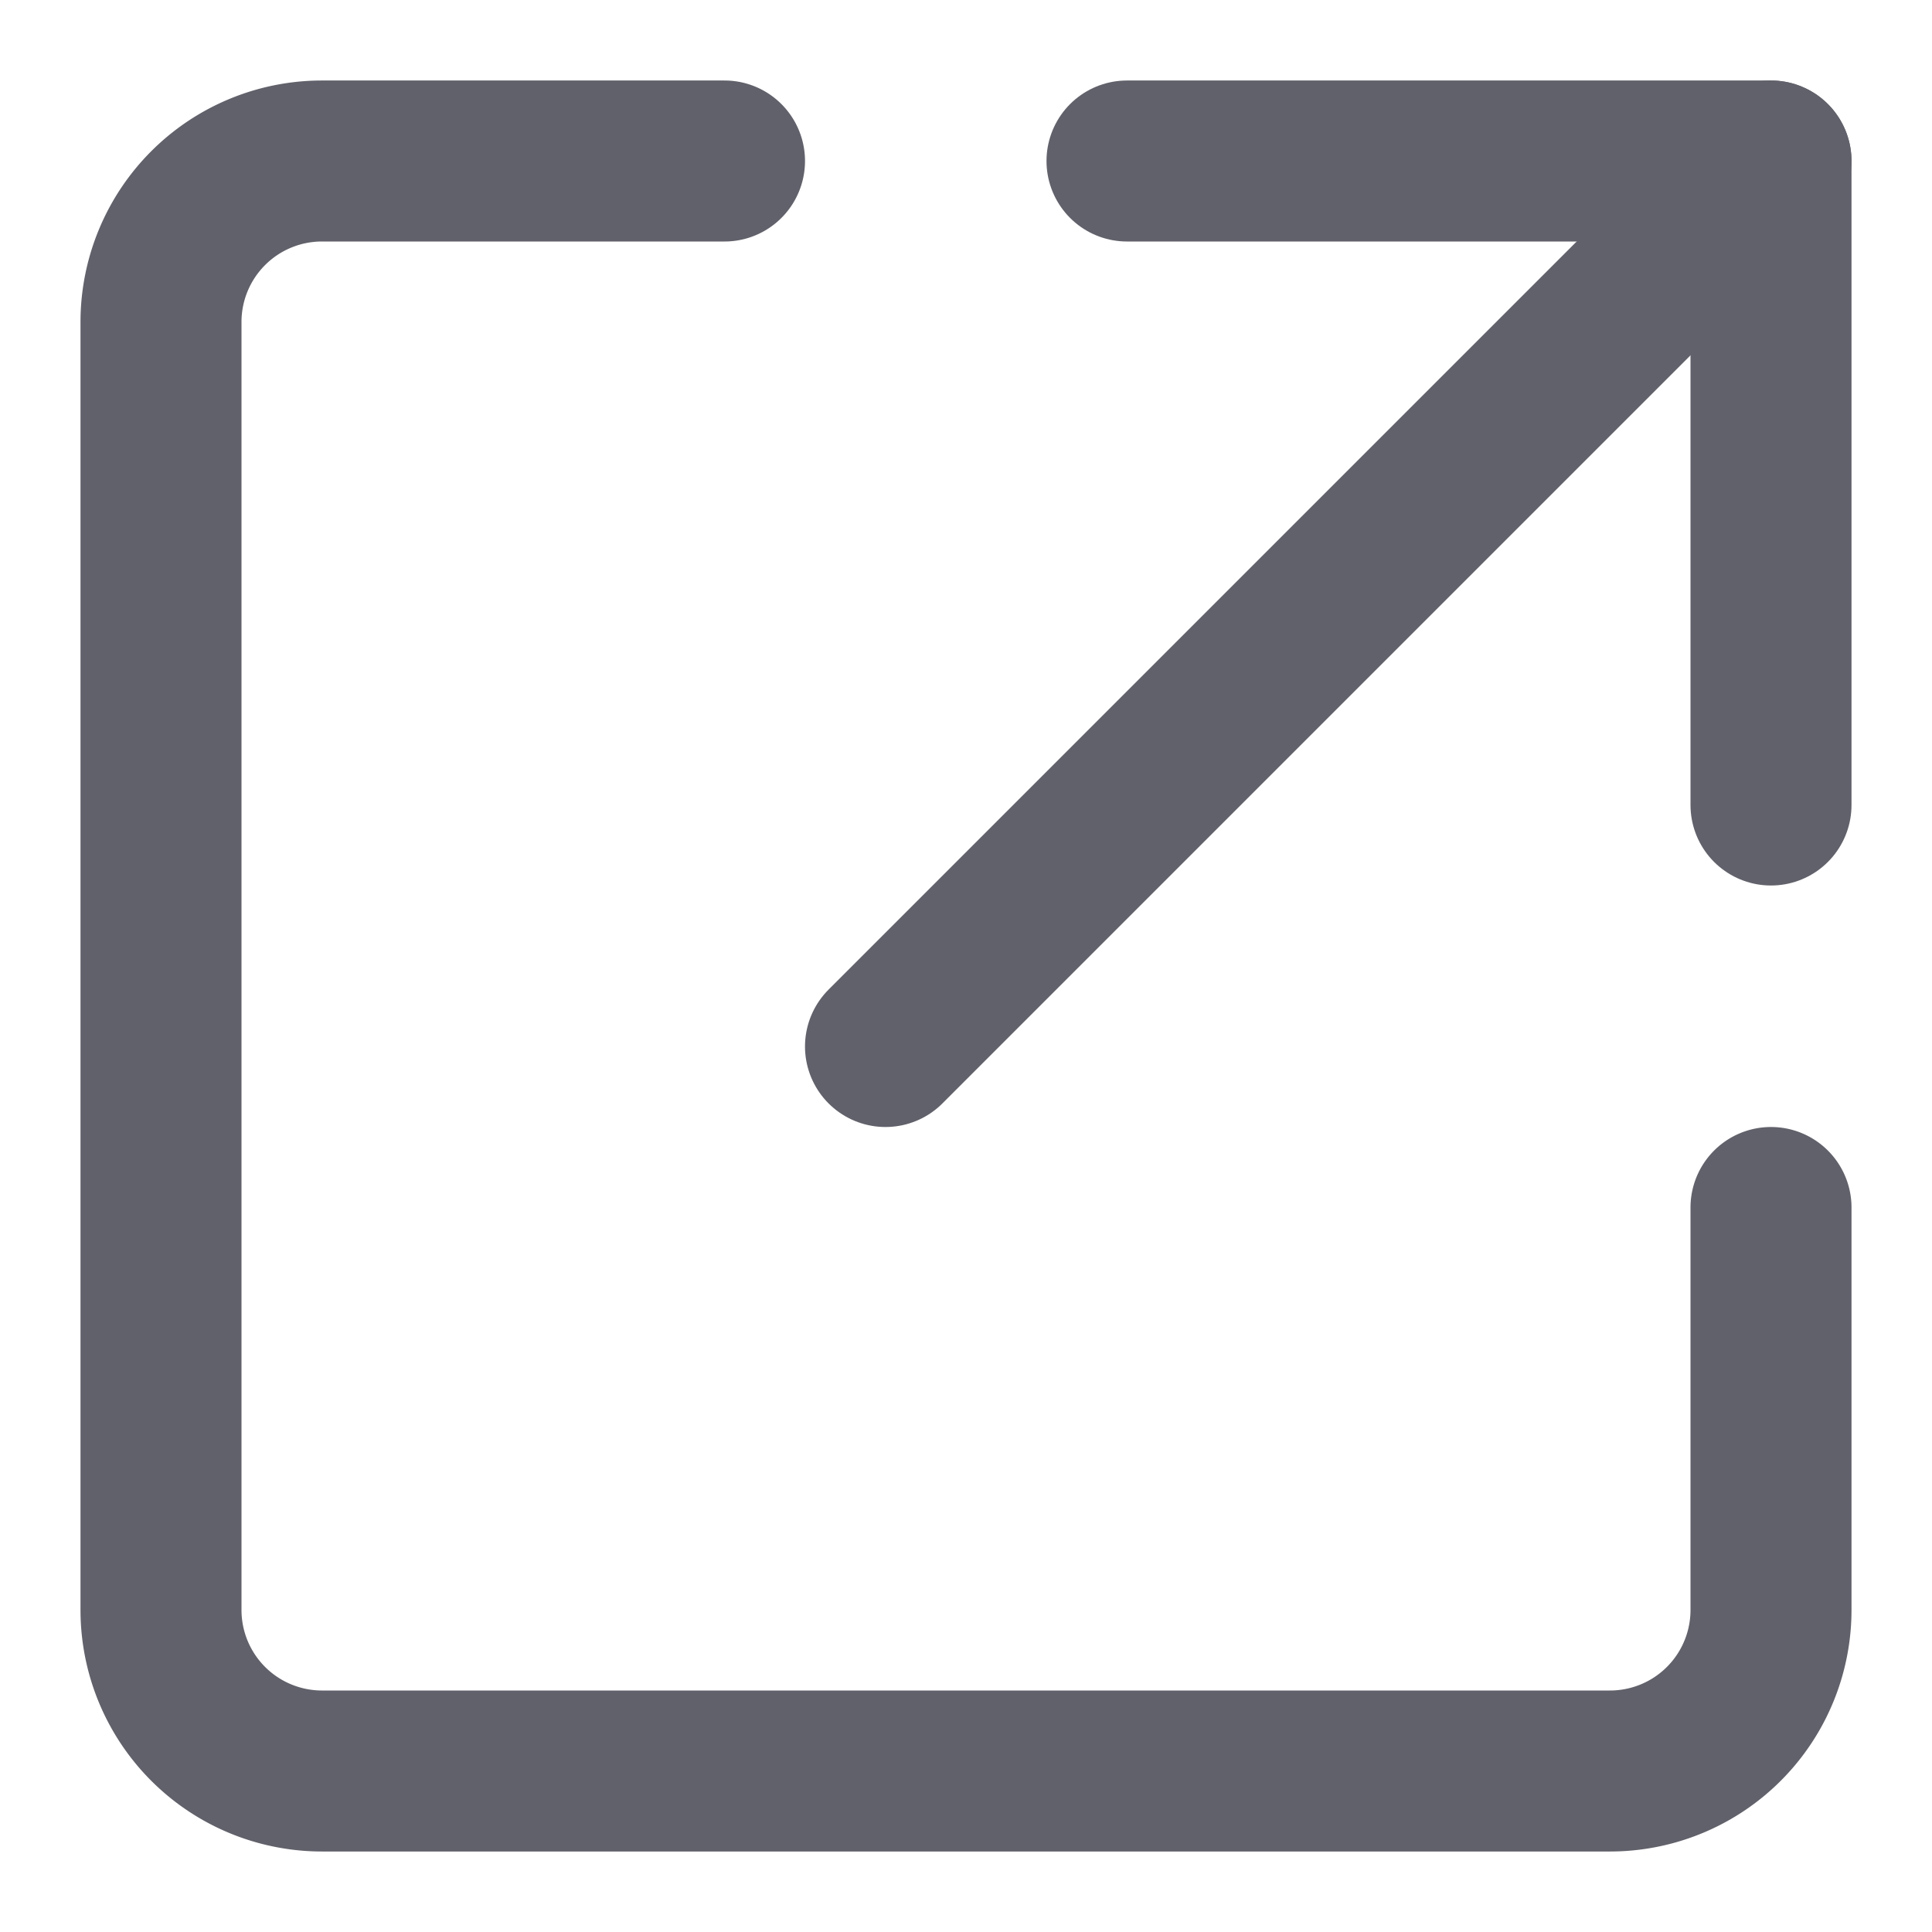 <svg xmlns="http://www.w3.org/2000/svg" height="24" width="24" viewBox="0 0 24 24"><g stroke-linecap="round" fill="#61616b" stroke-linejoin="round" class="nc-icon-wrapper"><line data-cap="butt" data-color="color-2" x1="11" y1="13" x2="22" y2="2" fill="none" stroke="#61616b" stroke-width="2"></line><polyline data-color="color-2" points="14 2 22 2 22 10" fill="none" stroke="#61616b" stroke-width="2"></polyline><path d="M9,2H4A2,2,0,0,0,2,4V20a2,2,0,0,0,2,2H20a2,2,0,0,0,2-2V15" fill="none" stroke="#61616b" stroke-width="2"></path></g></svg>